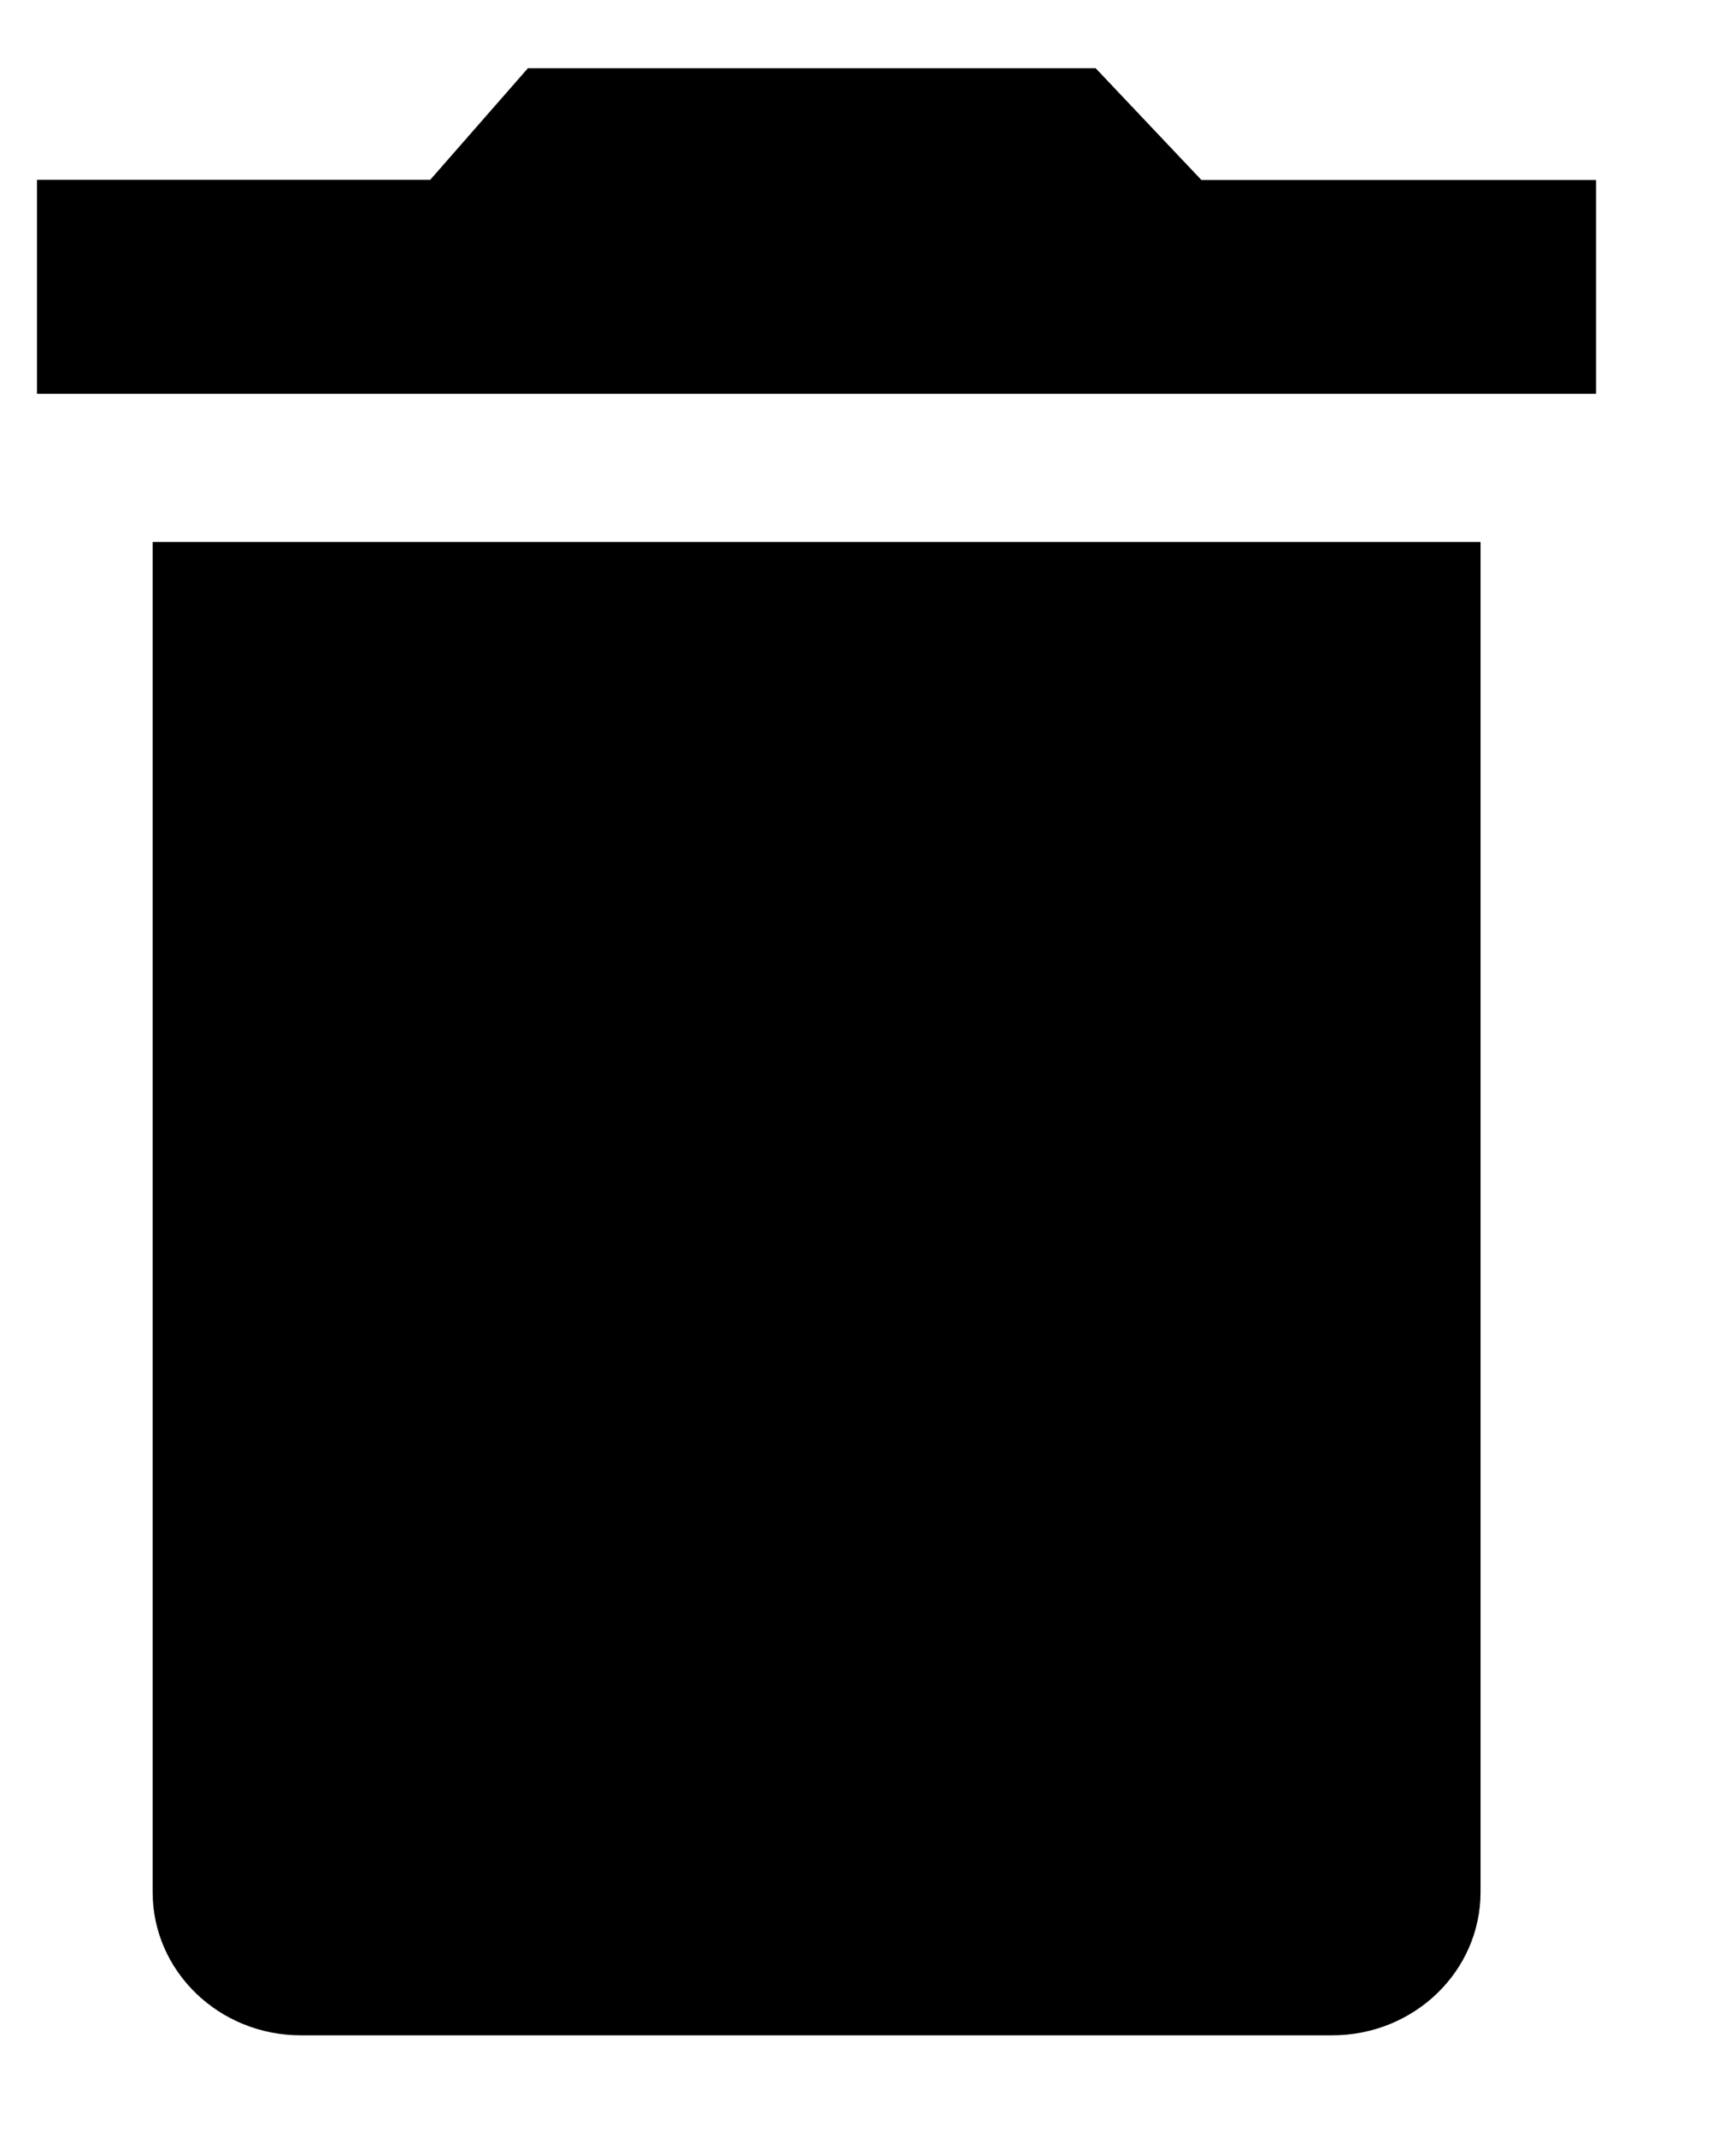 <svg width="13" height="16" viewBox="0 0 13 16" fill="none" xmlns="http://www.w3.org/2000/svg">
    <path d="M11.087 4.057v10.11c0 .592-.497 1.072-1.11 1.072H2.252c-.612 0-1.109-.48-1.109-1.072V4.058h9.945zM.277 2.948h11.675v-1.6H8.997L8.205.511H3.953l-.731.835H.277v1.601z" fill="currentColor"/>
</svg>
